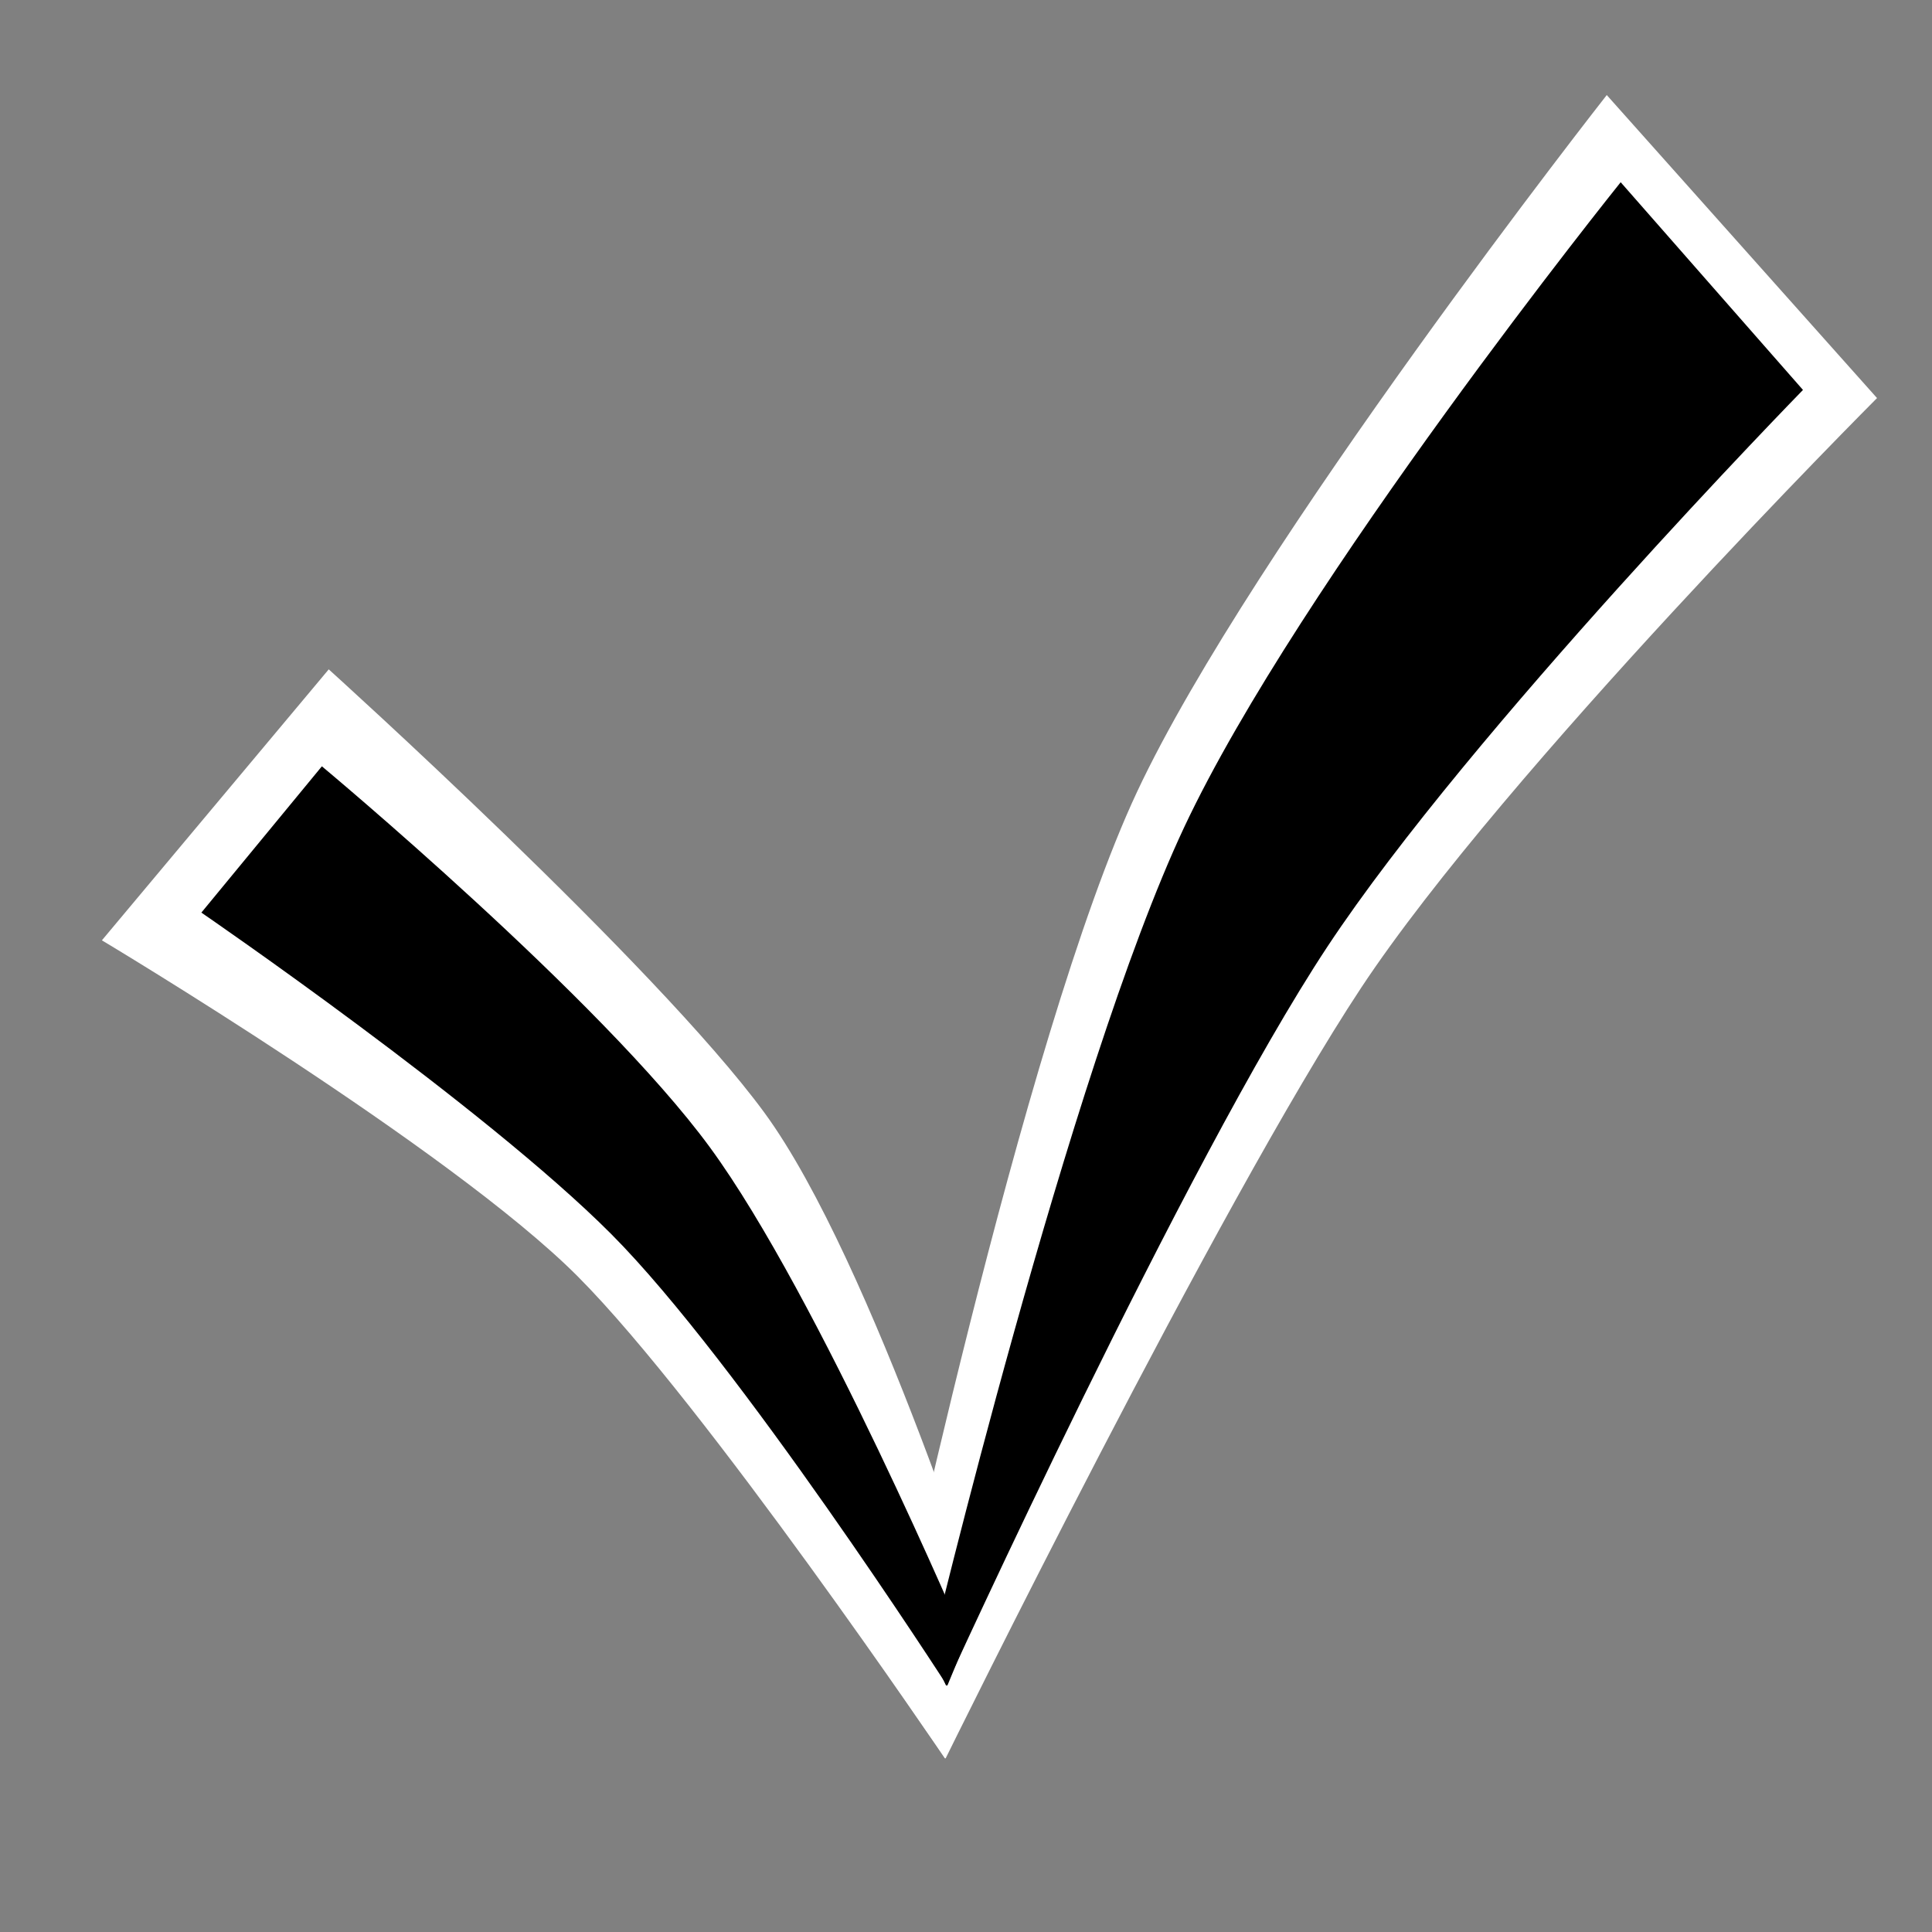 <?xml version="1.0" encoding="UTF-8" standalone="no"?>
<!-- Created with Inkscape (http://www.inkscape.org/) -->

<svg
   xmlns:dc="http://purl.org/dc/elements/1.1/"
   xmlns:cc="http://creativecommons.org/ns#"
   xmlns:rdf="http://www.w3.org/1999/02/22-rdf-syntax-ns#"
   xmlns:svg="http://www.w3.org/2000/svg"
   xmlns="http://www.w3.org/2000/svg"
   xmlns:sodipodi="http://sodipodi.sourceforge.net/DTD/sodipodi-0.dtd"
   xmlns:inkscape="http://www.inkscape.org/namespaces/inkscape"
   width="128"
   height="128"
   id="svg2"
   inkscape:label="Pozadí"
   version="1.1"
   inkscape:version="0.48.3.1 r9886"
   sodipodi:docname="done.svg">
  <rect width="100%" height="100%" fill="#808080" stroke="none"/>
  <defs
     id="defs3">
    <inkscape:path-effect
       effect="spiro"
       id="path-effect3787"
       is_visible="true" />
  </defs>
  <sodipodi:namedview
     id="base"
     pagecolor="#ffffff"
     bordercolor="#666666"
     borderopacity="1.0"
     inkscape:pageopacity="0.0"
     inkscape:pageshadow="2"
     inkscape:zoom="4.1171875"
     inkscape:cx="64"
     inkscape:cy="64"
     inkscape:document-units="px"
     inkscape:current-layer="layer1"
     showgrid="false"
     inkscape:window-width="1362"
     inkscape:window-height="725"
     inkscape:window-x="1"
     inkscape:window-y="80"
     inkscape:window-maximized="0"
     inkscape:object-paths="false"
     inkscape:snap-intersection-paths="true"
     inkscape:object-nodes="false"
     inkscape:snap-smooth-nodes="false" />
  <g
     inkscape:label="Vrstva 1"
     inkscape:groupmode="layer"
     id="layer1"
     transform="translate(0,-924.362)">
    <path
       style="font-size:medium;font-style:normal;font-variant:normal;font-weight:normal;font-stretch:normal;text-indent:0;text-align:start;text-decoration:none;line-height:normal;letter-spacing:normal;word-spacing:normal;text-transform:none;direction:ltr;block-progression:tb;writing-mode:lr-tb;text-anchor:start;baseline-shift:baseline;color:#000000;fill:#ffffff;fill-opacity:1;stroke:none;stroke-width:1px;marker:none;visibility:visible;display:inline;overflow:visible;enable-background:accumulate;font-family:Sans;-inkscape-font-specification:Sans"
       d="M 21.779,968.71 6.751,986.661 c 0,0 23.091,13.803 31.528,22.269 8.437,8.466 24.326,31.933 24.326,31.933 l 3.267,-7.401 c 0,0 -8.023,-25.549 -15.229,-35.383 -7.206,-9.833 -28.863,-29.37 -28.863,-29.37 z"
       id="path3785-5-1-2"
       inkscape:connector-curvature="0"
       sodipodi:nodetypes="ccsccsc" />
    <path
       style="font-size:medium;font-style:normal;font-variant:normal;font-weight:normal;font-stretch:normal;text-indent:0;text-align:start;text-decoration:none;line-height:normal;letter-spacing:normal;word-spacing:normal;text-transform:none;direction:ltr;block-progression:tb;writing-mode:lr-tb;text-anchor:start;baseline-shift:baseline;color:#000000;fill:#ffffff;fill-opacity:1;stroke:none;stroke-width:1px;marker:none;visibility:visible;display:inline;overflow:visible;enable-background:accumulate;font-family:Sans;-inkscape-font-specification:Sans"
       d="m 106.451,930.659 17.907,20.076 c 0,0 -24.714,24.755 -34.174,39.064 -9.461,14.31 -27.539,51.074 -27.539,51.074 l -3.806,-5.518 c 0,0 8.881,-42.317 16.503,-58.551 7.622,-16.235 31.11,-46.144 31.11,-46.144 z"
       id="path3785-5-2"
       inkscape:connector-curvature="0"
       sodipodi:nodetypes="ccsccsc" />
    <path
       style="font-size:medium;font-style:normal;font-variant:normal;font-weight:normal;font-stretch:normal;text-indent:0;text-align:start;text-decoration:none;line-height:normal;letter-spacing:normal;word-spacing:normal;text-transform:none;direction:ltr;block-progression:tb;writing-mode:lr-tb;text-anchor:start;baseline-shift:baseline;color:#000000;fill:#000000;fill-opacity:1;stroke:none;stroke-width:1px;marker:none;visibility:visible;display:inline;overflow:visible;enable-background:accumulate;font-family:Sans;-inkscape-font-specification:Sans"
       d="m 107.374,936.435 12.078,13.761 c 0,0 -22.042,22.569 -31.503,36.878 -9.461,14.31 -25.262,48.979 -25.262,48.979 l -1.044,-2.209 c 0,0 9.185,-38.431 16.807,-54.665 7.622,-16.235 28.924,-42.744 28.924,-42.744 z"
       id="path3785-5"
       inkscape:connector-curvature="0"
       sodipodi:nodetypes="ccsccsc" />
    <path
       style="font-size:medium;font-style:normal;font-variant:normal;font-weight:normal;font-stretch:normal;text-indent:0;text-align:start;text-decoration:none;line-height:normal;letter-spacing:normal;word-spacing:normal;text-transform:none;direction:ltr;block-progression:tb;writing-mode:lr-tb;text-anchor:start;baseline-shift:baseline;color:#000000;fill:#000000;fill-opacity:1;stroke:none;stroke-width:1px;marker:none;visibility:visible;display:inline;overflow:visible;enable-background:accumulate;font-family:Sans;-inkscape-font-specification:Sans"
       d="m 21.326,975.131 -7.985,9.693 c 0,0 18.719,12.832 27.156,21.298 8.437,8.466 22.262,29.93 22.262,29.93 l 1.202,-2.907 c 0,0 -9.724,-22.938 -16.93,-32.772 -7.206,-9.833 -25.706,-25.241 -25.706,-25.241 z"
       id="path3785-5-1"
       inkscape:connector-curvature="0"
       sodipodi:nodetypes="ccsccsc" />
  </g>
</svg>
